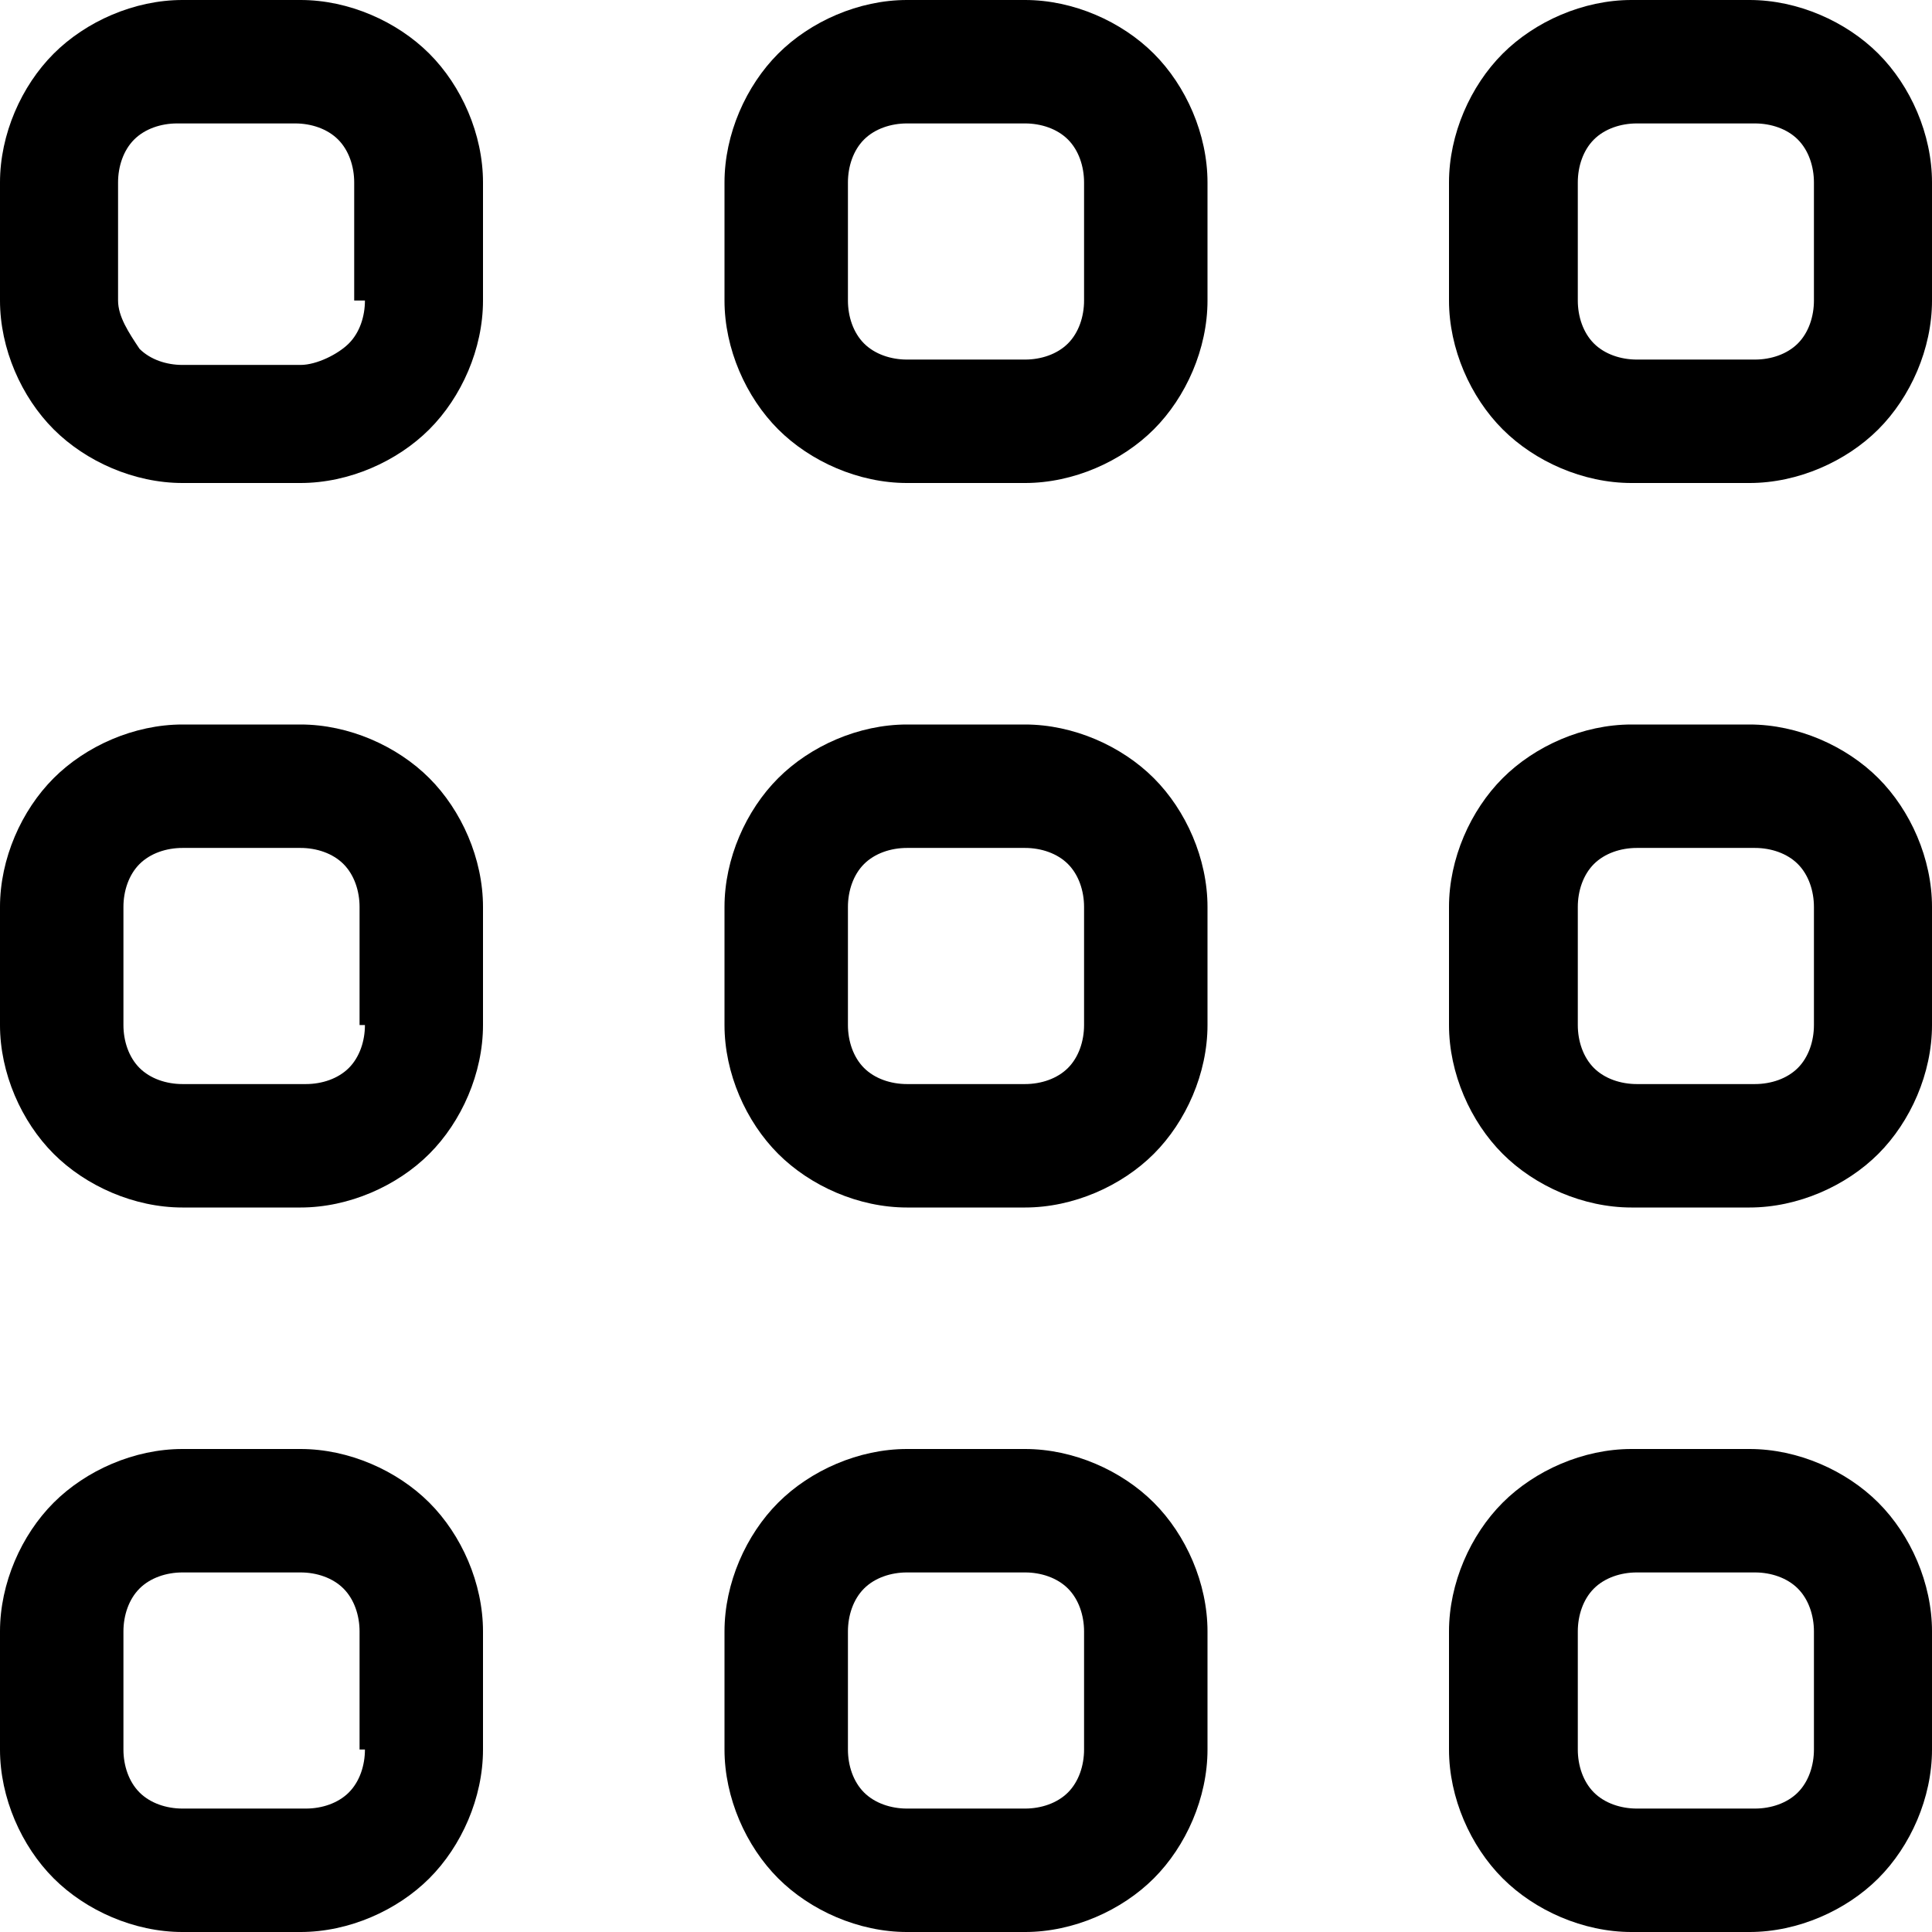 <?xml version="1.0" encoding="utf-8"?>
<!-- Generator: Adobe Illustrator 26.0.3, SVG Export Plug-In . SVG Version: 6.00 Build 0)  -->
<svg version="1.1" id="Layer_1" xmlns="http://www.w3.org/2000/svg" xmlns:xlink="http://www.w3.org/1999/xlink" x="0px" y="0px"
	 viewBox="0 0 36 36" style="enable-background:new 0 0 36 36;" xml:space="preserve">
<style type="text/css">
	.st0{fill-rule:evenodd;clip-rule:evenodd;}
</style>
<path class="st0" d="M5.6,0H3.4C2.5,0,1.6,0.4,1,1C0.4,1.6,0,2.5,0,3.4v2.2C0,6.5,0.4,7.4,1,8c0.6,0.6,1.5,1,2.4,1h2.2
	C6.5,9,7.4,8.6,8,8c0.6-0.6,1-1.5,1-2.4V3.4C9,2.5,8.6,1.6,8,1C7.4,0.4,6.5,0,5.6,0z M6.8,5.6c0,0.3-0.1,0.6-0.3,0.8
	S5.9,6.8,5.6,6.8H3.4c-0.3,0-0.6-0.1-0.8-0.3C2.4,6.2,2.2,5.9,2.2,5.6V3.4c0-0.3,0.1-0.6,0.3-0.8c0.2-0.2,0.5-0.3,0.8-0.3h2.2
	c0.3,0,0.6,0.1,0.8,0.3c0.2,0.2,0.3,0.5,0.3,0.8V5.6z M19.1,0h-2.2c-0.9,0-1.8,0.4-2.4,1c-0.6,0.6-1,1.5-1,2.4v2.2
	c0,0.9,0.4,1.8,1,2.4c0.6,0.6,1.5,1,2.4,1h2.2c0.9,0,1.8-0.4,2.4-1c0.6-0.6,1-1.5,1-2.4V3.4c0-0.9-0.4-1.8-1-2.4
	C20.9,0.4,20,0,19.1,0z M20.2,5.6c0,0.3-0.1,0.6-0.3,0.8s-0.5,0.3-0.8,0.3h-2.2c-0.3,0-0.6-0.1-0.8-0.3c-0.2-0.2-0.3-0.5-0.3-0.8
	V3.4c0-0.3,0.1-0.6,0.3-0.8c0.2-0.2,0.5-0.3,0.8-0.3h2.2c0.3,0,0.6,0.1,0.8,0.3c0.2,0.2,0.3,0.5,0.3,0.8V5.6z M32.6,0h-2.2
	c-0.9,0-1.8,0.4-2.4,1c-0.6,0.6-1,1.5-1,2.4v2.2c0,0.9,0.4,1.8,1,2.4c0.6,0.6,1.5,1,2.4,1h2.2c0.9,0,1.8-0.4,2.4-1
	c0.6-0.6,1-1.5,1-2.4V3.4c0-0.9-0.4-1.8-1-2.4C34.4,0.4,33.5,0,32.6,0z M33.8,5.6c0,0.3-0.1,0.6-0.3,0.8s-0.5,0.3-0.8,0.3h-2.2
	c-0.3,0-0.6-0.1-0.8-0.3c-0.2-0.2-0.3-0.5-0.3-0.8V3.4c0-0.3,0.1-0.6,0.3-0.8c0.2-0.2,0.5-0.3,0.8-0.3h2.2c0.3,0,0.6,0.1,0.8,0.3
	c0.2,0.2,0.3,0.5,0.3,0.8V5.6z M32.6,13.5h-2.2c-0.9,0-1.8,0.4-2.4,1c-0.6,0.6-1,1.5-1,2.4v2.2c0,0.9,0.4,1.8,1,2.4
	c0.6,0.6,1.5,1,2.4,1h2.2c0.9,0,1.8-0.4,2.4-1c0.6-0.6,1-1.5,1-2.4v-2.2c0-0.9-0.4-1.8-1-2.4C34.4,13.9,33.5,13.5,32.6,13.5z
	 M33.8,19.1c0,0.3-0.1,0.6-0.3,0.8s-0.5,0.3-0.8,0.3h-2.2c-0.3,0-0.6-0.1-0.8-0.3s-0.3-0.5-0.3-0.8v-2.2c0-0.3,0.1-0.6,0.3-0.8
	c0.2-0.2,0.5-0.3,0.8-0.3h2.2c0.3,0,0.6,0.1,0.8,0.3c0.2,0.2,0.3,0.5,0.3,0.8V19.1z M19.1,13.5h-2.2c-0.9,0-1.8,0.4-2.4,1
	c-0.6,0.6-1,1.5-1,2.4v2.2c0,0.9,0.4,1.8,1,2.4c0.6,0.6,1.5,1,2.4,1h2.2c0.9,0,1.8-0.4,2.4-1c0.6-0.6,1-1.5,1-2.4v-2.2
	c0-0.9-0.4-1.8-1-2.4C20.9,13.9,20,13.5,19.1,13.5z M20.2,19.1c0,0.3-0.1,0.6-0.3,0.8s-0.5,0.3-0.8,0.3h-2.2c-0.3,0-0.6-0.1-0.8-0.3
	s-0.3-0.5-0.3-0.8v-2.2c0-0.3,0.1-0.6,0.3-0.8c0.2-0.2,0.5-0.3,0.8-0.3h2.2c0.3,0,0.6,0.1,0.8,0.3c0.2,0.2,0.3,0.5,0.3,0.8V19.1z
	 M5.6,13.5H3.4c-0.9,0-1.8,0.4-2.4,1c-0.6,0.6-1,1.5-1,2.4v2.2c0,0.9,0.4,1.8,1,2.4c0.6,0.6,1.5,1,2.4,1h2.2c0.9,0,1.8-0.4,2.4-1
	c0.6-0.6,1-1.5,1-2.4v-2.2c0-0.9-0.4-1.8-1-2.4C7.4,13.9,6.5,13.5,5.6,13.5z M6.8,19.1c0,0.3-0.1,0.6-0.3,0.8s-0.5,0.3-0.8,0.3H3.4
	c-0.3,0-0.6-0.1-0.8-0.3c-0.2-0.2-0.3-0.5-0.3-0.8v-2.2c0-0.3,0.1-0.6,0.3-0.8c0.2-0.2,0.5-0.3,0.8-0.3h2.2c0.3,0,0.6,0.1,0.8,0.3
	c0.2,0.2,0.3,0.5,0.3,0.8V19.1z M5.6,27H3.4c-0.9,0-1.8,0.4-2.4,1c-0.6,0.6-1,1.5-1,2.4v2.2c0,0.9,0.4,1.8,1,2.4
	c0.6,0.6,1.5,1,2.4,1h2.2c0.9,0,1.8-0.4,2.4-1c0.6-0.6,1-1.5,1-2.4v-2.2c0-0.9-0.4-1.8-1-2.4C7.4,27.4,6.5,27,5.6,27z M6.8,32.6
	c0,0.3-0.1,0.6-0.3,0.8s-0.5,0.3-0.8,0.3H3.4c-0.3,0-0.6-0.1-0.8-0.3c-0.2-0.2-0.3-0.5-0.3-0.8v-2.2c0-0.3,0.1-0.6,0.3-0.8
	c0.2-0.2,0.5-0.3,0.8-0.3h2.2c0.3,0,0.6,0.1,0.8,0.3s0.3,0.5,0.3,0.8V32.6z M19.1,27h-2.2c-0.9,0-1.8,0.4-2.4,1
	c-0.6,0.6-1,1.5-1,2.4v2.2c0,0.9,0.4,1.8,1,2.4c0.6,0.6,1.5,1,2.4,1h2.2c0.9,0,1.8-0.4,2.4-1c0.6-0.6,1-1.5,1-2.4v-2.2
	c0-0.9-0.4-1.8-1-2.4C20.9,27.4,20,27,19.1,27z M20.2,32.6c0,0.3-0.1,0.6-0.3,0.8s-0.5,0.3-0.8,0.3h-2.2c-0.3,0-0.6-0.1-0.8-0.3
	s-0.3-0.5-0.3-0.8v-2.2c0-0.3,0.1-0.6,0.3-0.8s0.5-0.3,0.8-0.3h2.2c0.3,0,0.6,0.1,0.8,0.3s0.3,0.5,0.3,0.8V32.6z M32.6,27h-2.2
	c-0.9,0-1.8,0.4-2.4,1c-0.6,0.6-1,1.5-1,2.4v2.2c0,0.9,0.4,1.8,1,2.4c0.6,0.6,1.5,1,2.4,1h2.2c0.9,0,1.8-0.4,2.4-1
	c0.6-0.6,1-1.5,1-2.4v-2.2c0-0.9-0.4-1.8-1-2.4C34.4,27.4,33.5,27,32.6,27z M33.8,32.6c0,0.3-0.1,0.6-0.3,0.8s-0.5,0.3-0.8,0.3h-2.2
	c-0.3,0-0.6-0.1-0.8-0.3s-0.3-0.5-0.3-0.8v-2.2c0-0.3,0.1-0.6,0.3-0.8s0.5-0.3,0.8-0.3h2.2c0.3,0,0.6,0.1,0.8,0.3s0.3,0.5,0.3,0.8
	V32.6z"/>
</svg>

